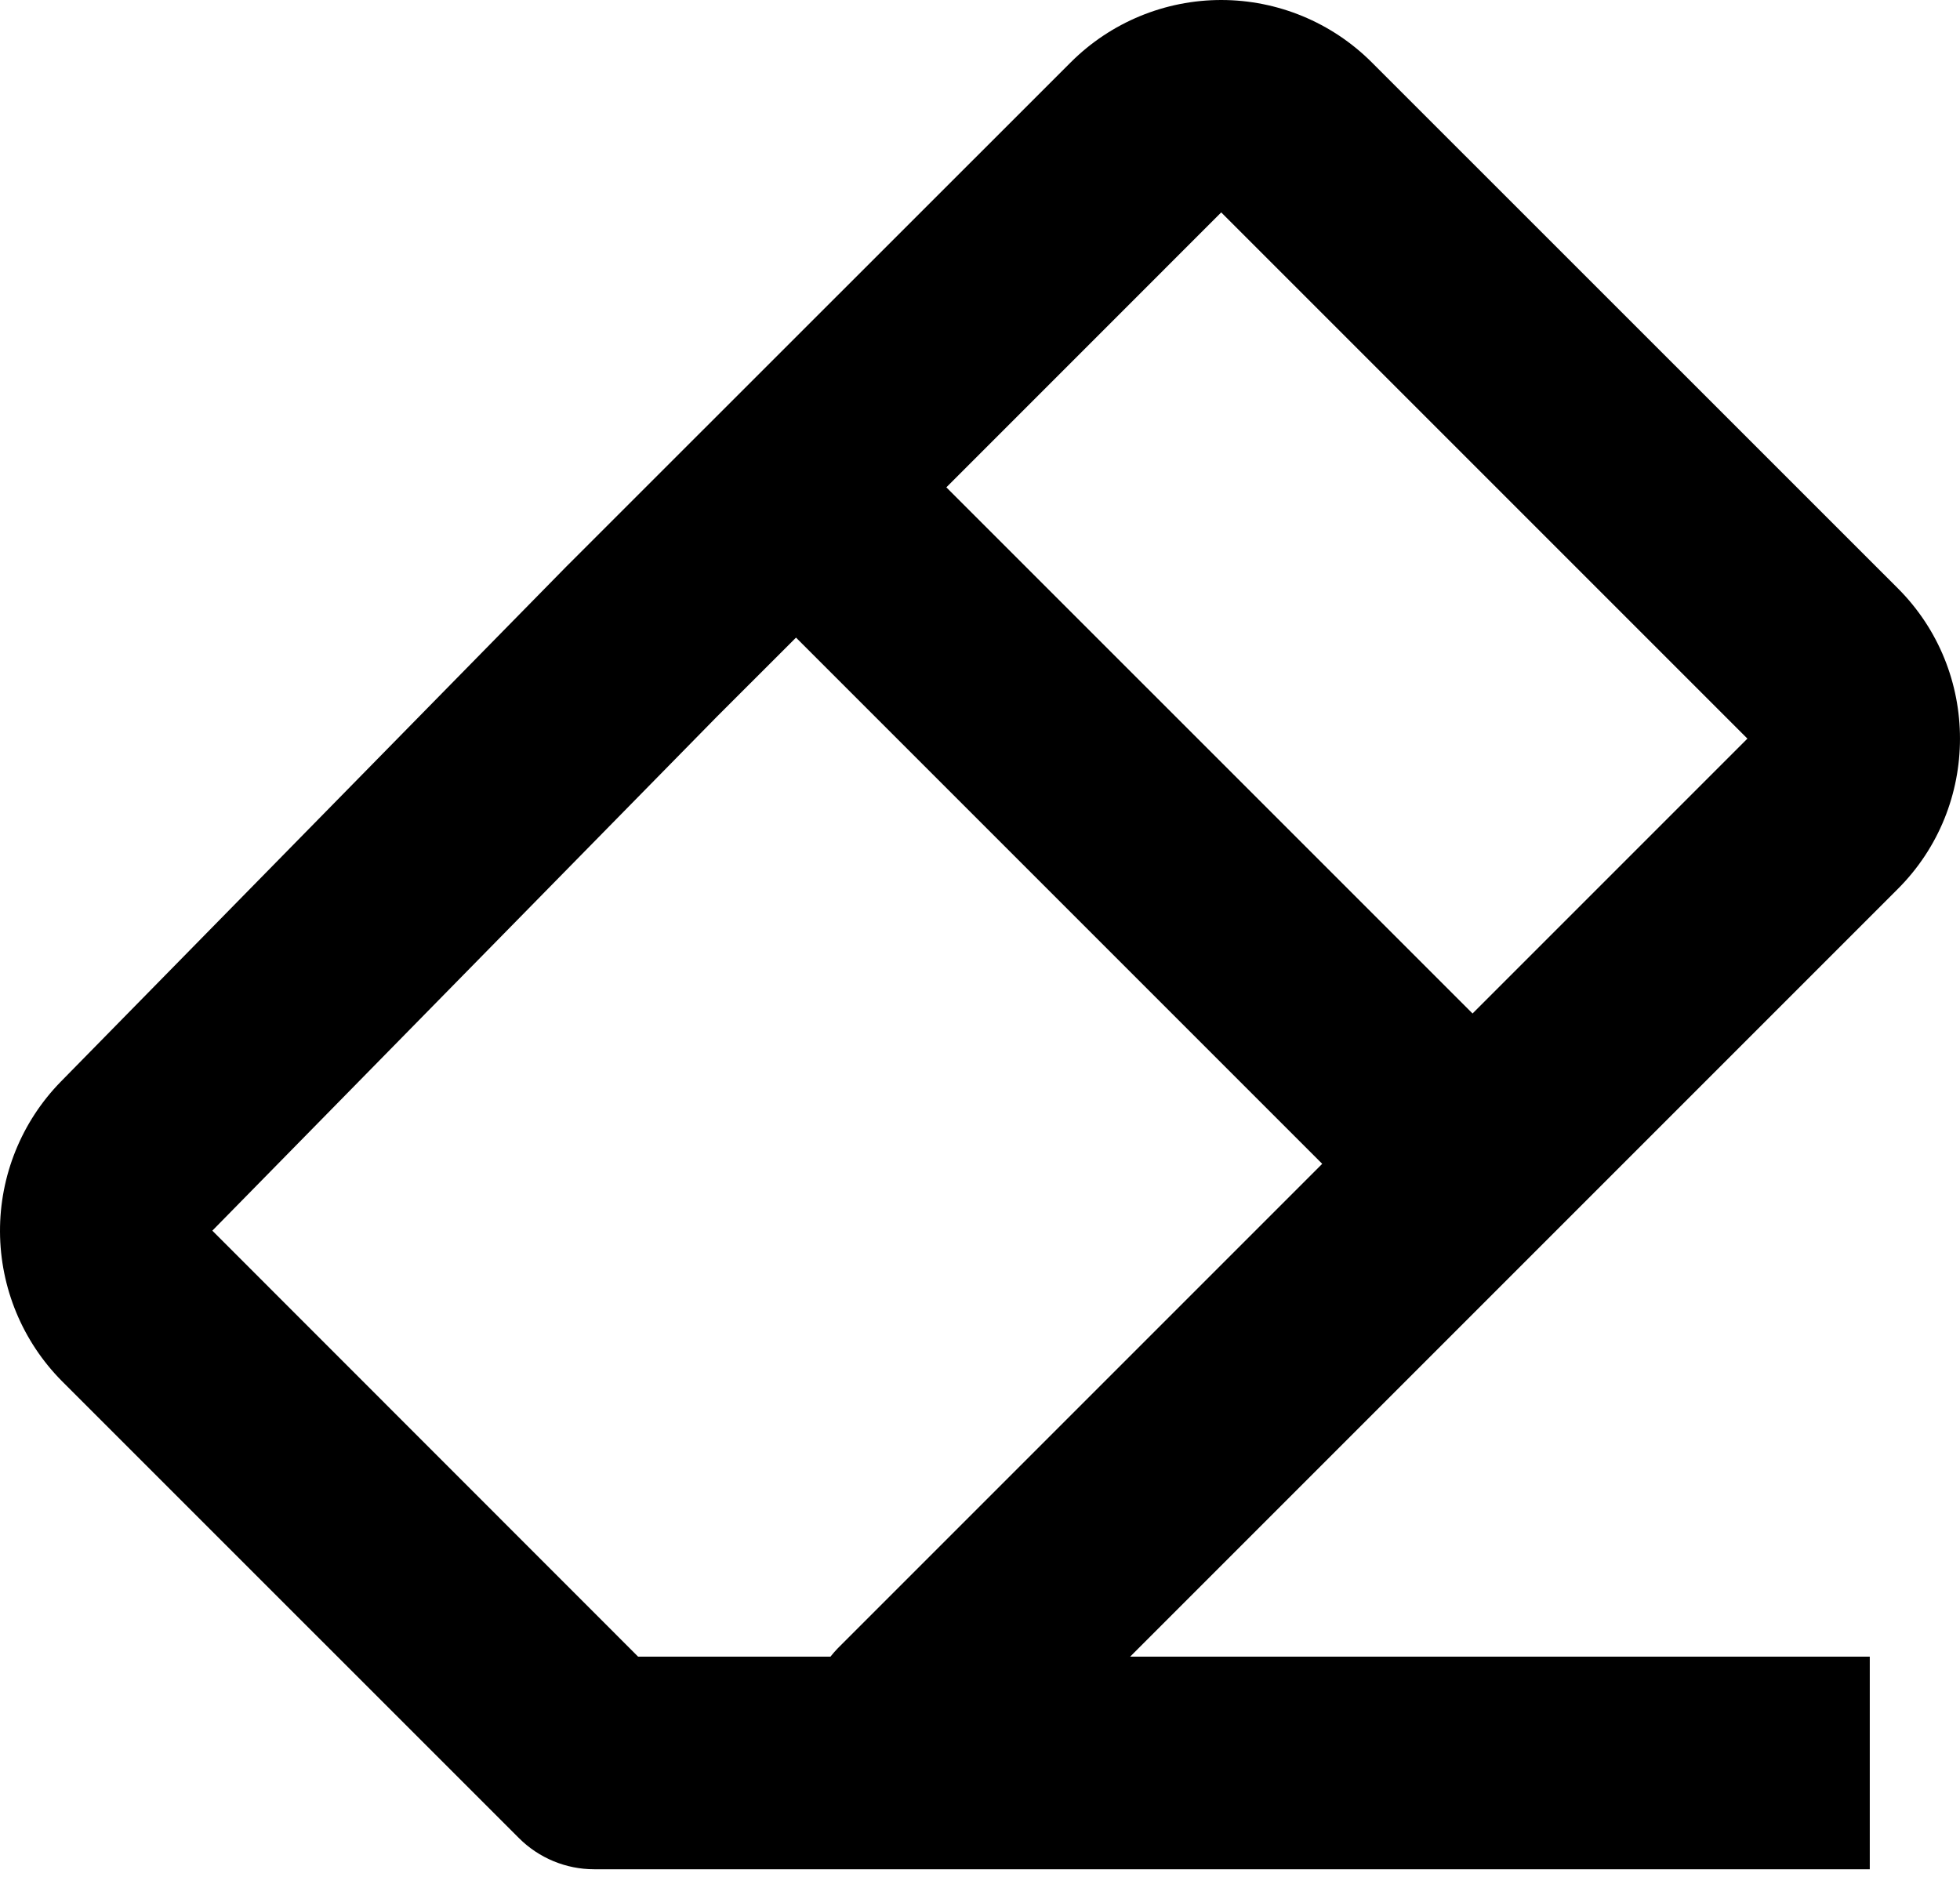 <svg width="30" height="29" viewBox="0 0 30 29" fill="none" xmlns="http://www.w3.org/2000/svg">
<path d="M0.948 21.139L7.943 28.133C8.248 28.438 8.662 28.61 9.093 28.61H28.619V25.356H17.298L29.048 13.606C30.317 12.338 30.317 10.272 29.048 9.004L20.993 0.951C20.382 0.342 19.555 0 18.692 0C17.83 0 17.003 0.342 16.392 0.951L8.663 8.677L0.929 16.557C0.33 17.17 -0.004 17.995 2.96882e-05 18.852C0.004 19.709 0.344 20.53 0.948 21.139ZM18.692 3.251L26.746 11.305L22.539 15.512L14.485 7.459L18.692 3.251ZM10.975 10.967L12.184 9.759L20.238 17.813L12.824 25.227C12.784 25.268 12.747 25.311 12.711 25.356H9.767L3.25 18.836L10.975 10.967Z" fill="black"/>
</svg>
